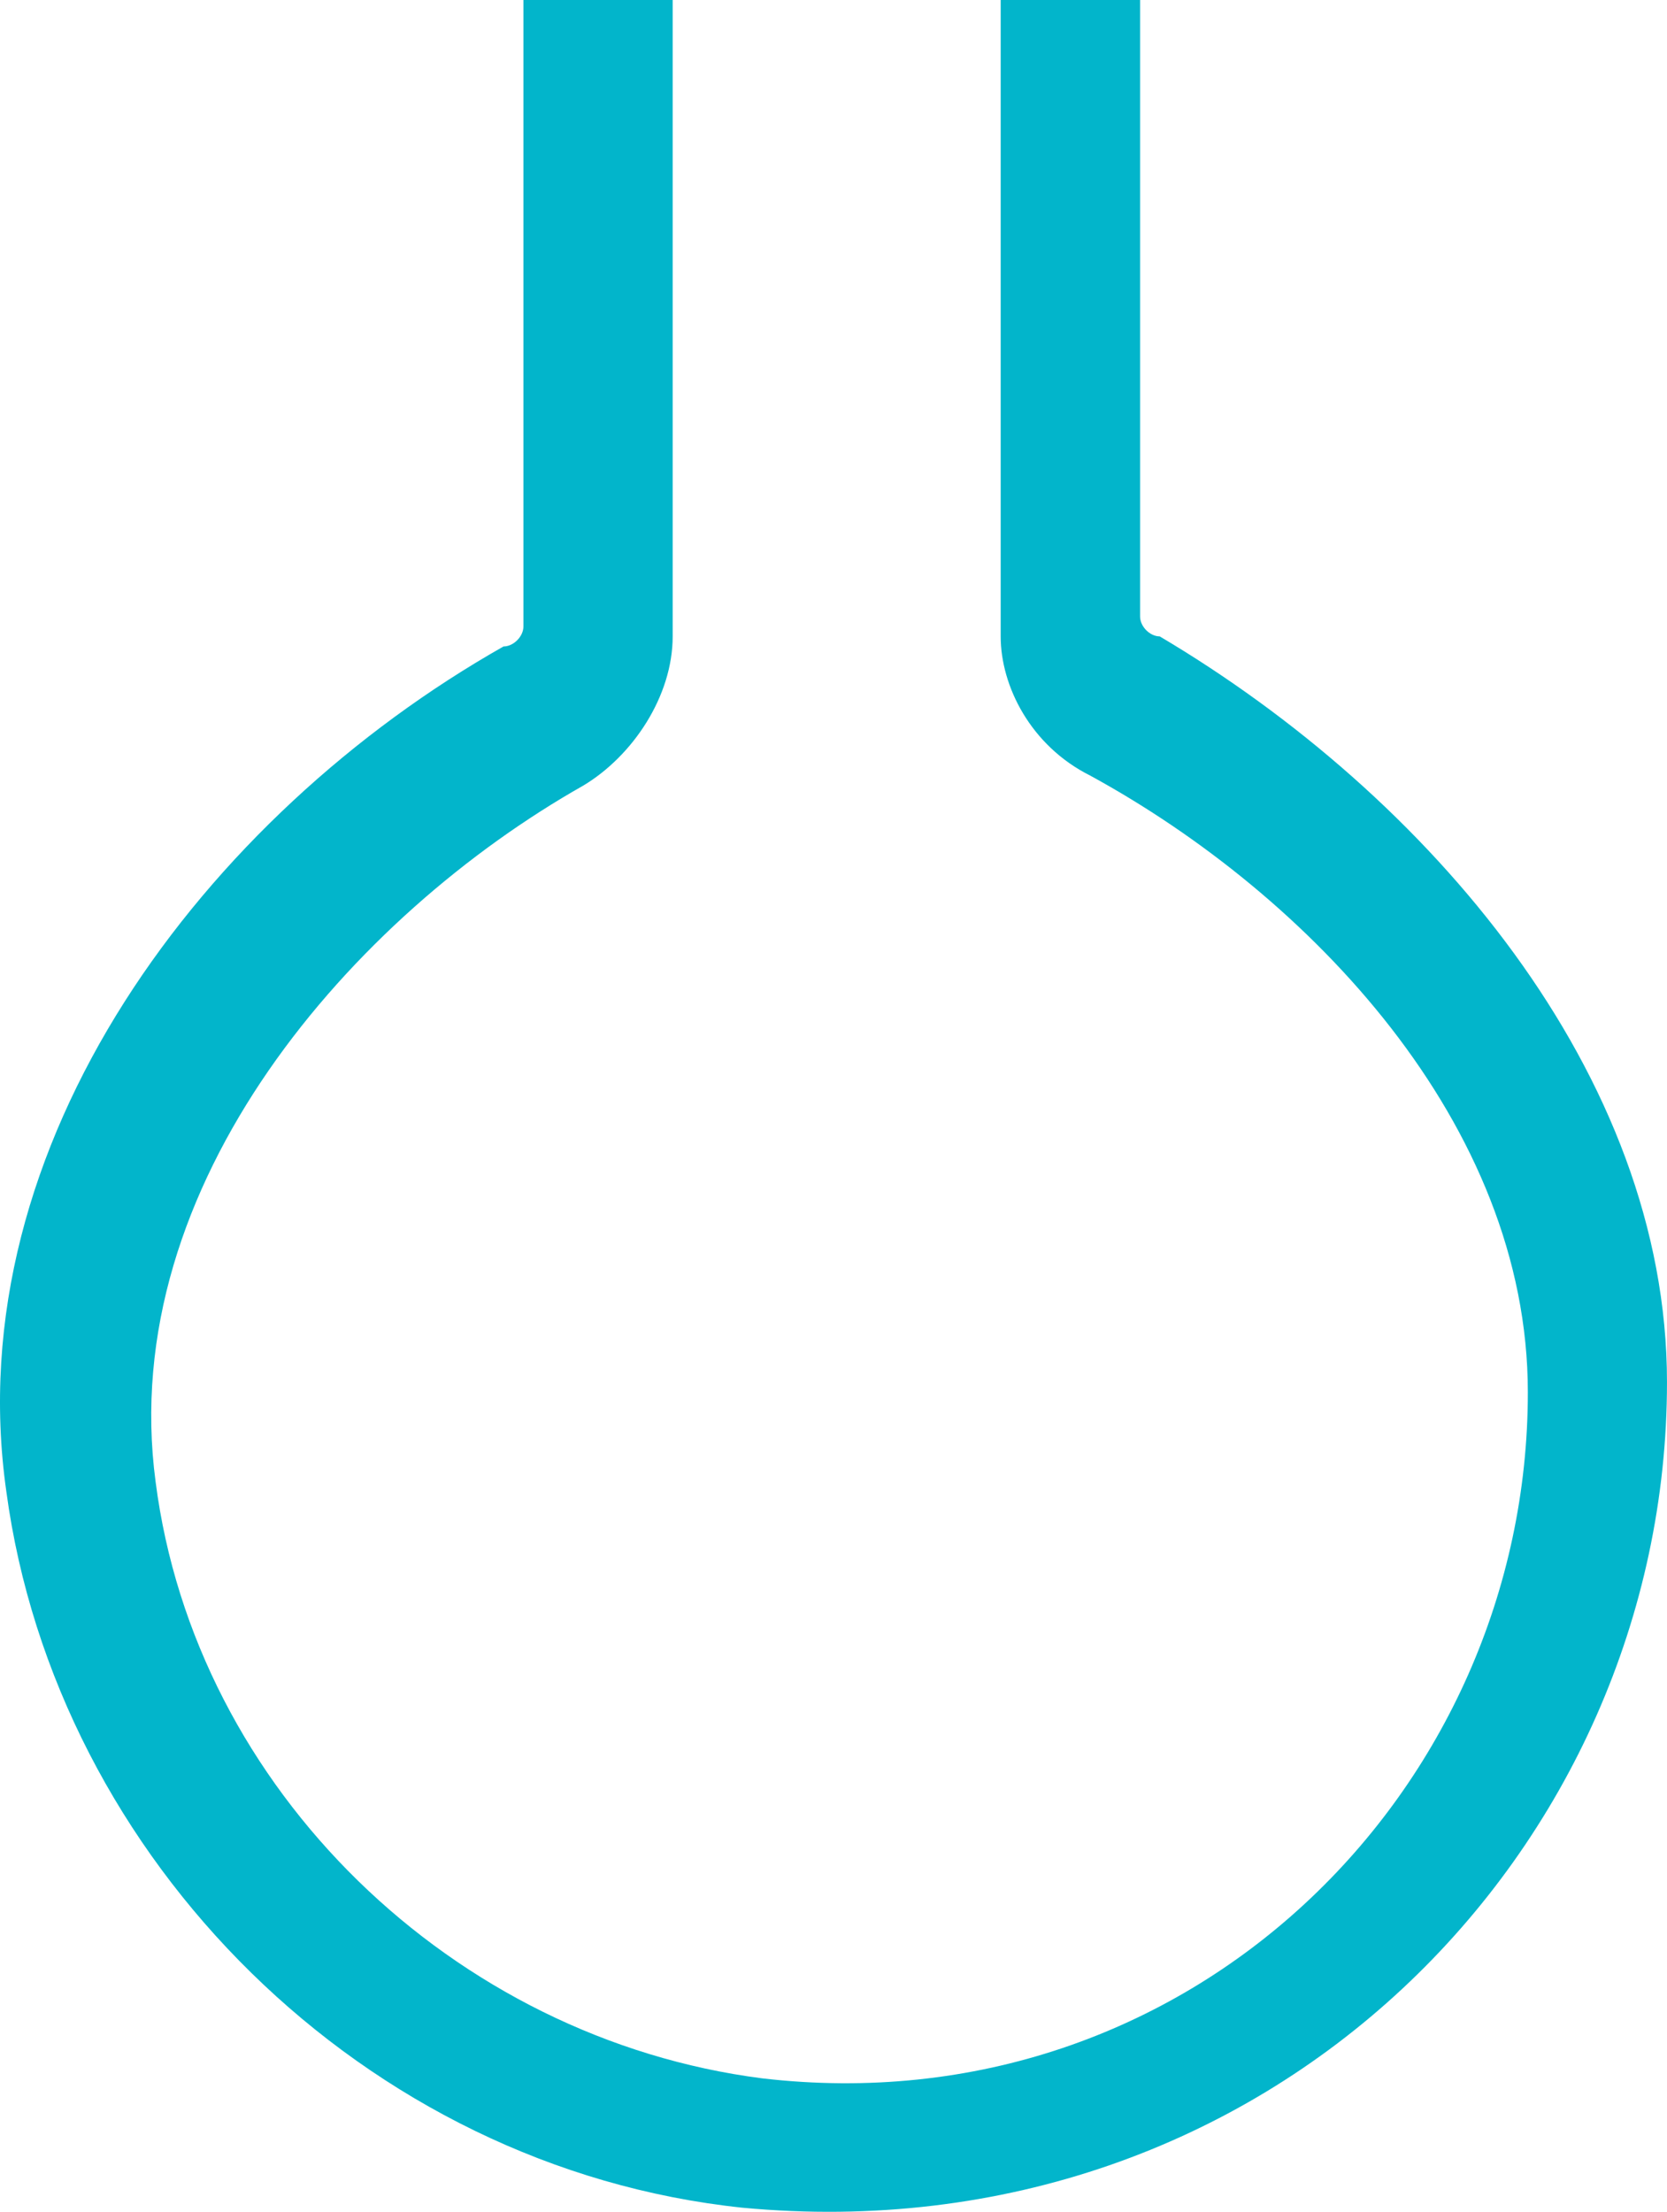 <svg version="1.1" id="图层_1" x="0px" y="0px" width="101.293px" height="134.384px" viewBox="0 0 101.293 134.384" enable-background="new 0 0 101.293 134.384" xml:space="preserve" xmlns="http://www.w3.org/2000/svg" xmlns:xlink="http://www.w3.org/1999/xlink" xmlns:xml="http://www.w3.org/XML/1998/namespace">
  <path fill="#02B5CB" d="M70.471,38.666c-0.598,0-1.195-0.598-1.195-1.21V0h-8.471v38.666c0,3.018,1.823,6.649,5.438,8.456
	c13.297,7.261,26.594,21.155,26.594,37.47c0,24.173-20.543,44.716-46.524,41.683C27.578,123.87,11.86,108.766,9.455,90.03
	c-2.42-18.123,12.087-34.438,25.981-42.296c3.018-1.808,5.438-5.438,5.438-9.069V0h-9.069v38.068c0,0.598-0.598,1.21-1.21,1.21
	C12.473,49.542-2.632,69.487,0.386,90.628c3.018,22.366,21.753,41.086,44.716,43.506c32.017,3.018,56.19-21.753,56.19-50.155
	C101.293,65.259,86.786,48.332,70.471,38.666z" class="color c1"/>
</svg>
